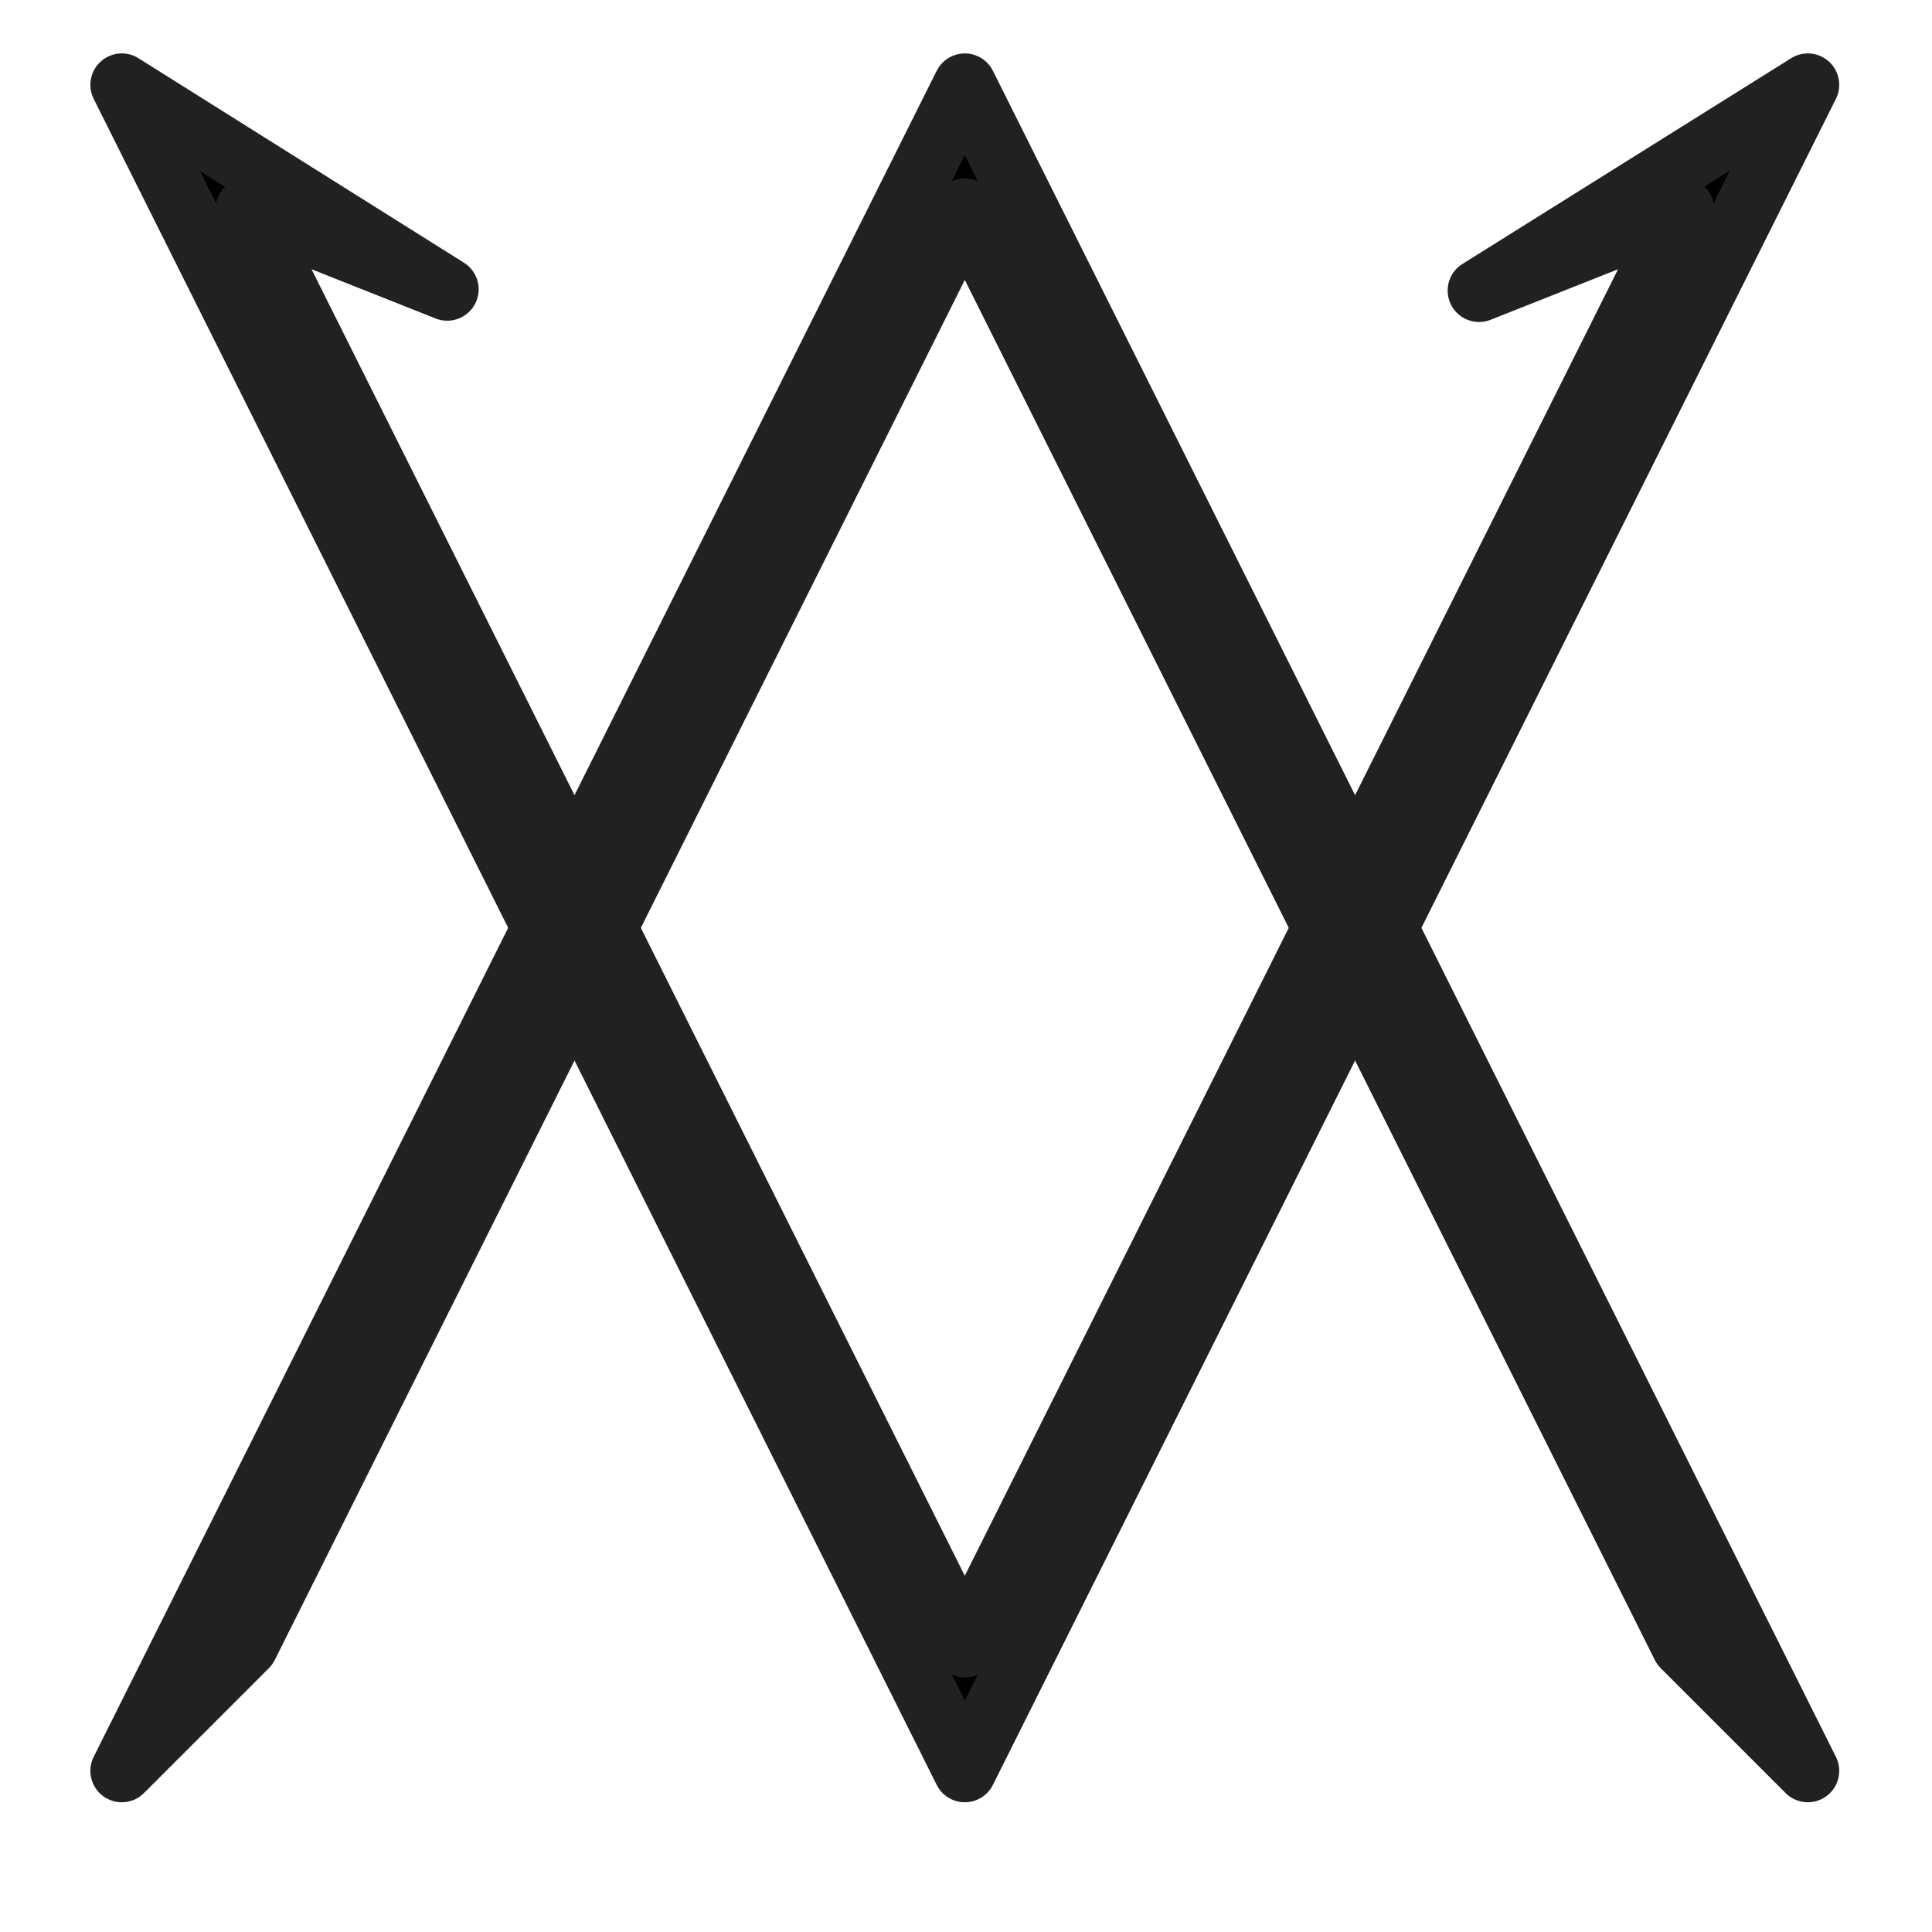 <?xml version="1.0" encoding="UTF-8" standalone="no"?><!DOCTYPE svg PUBLIC "-//W3C//DTD SVG 1.1//EN" "http://www.w3.org/Graphics/SVG/1.1/DTD/svg11.dtd"><svg width="100%" height="100%" viewBox="0 0 534 534" version="1.1" xmlns="http://www.w3.org/2000/svg" xmlns:xlink="http://www.w3.org/1999/xlink" xml:space="preserve" xmlns:serif="http://www.serif.com/" style="fill-rule:evenodd;clip-rule:evenodd;stroke-linejoin:round;stroke-miterlimit:2;"><rect id="Artboard1" x="0" y="0" width="533.333" height="533.333" style="fill:none;"/><clipPath id="_clip1"><rect x="0" y="0" width="533.333" height="533.333"/></clipPath><g clip-path="url(#_clip1)"><path d="M408.81,80.32l90.864,-56.874l-233.007,466.015l-233.008,-466.015l89.959,56.515l-55.439,-21.995l198.488,396.976l198.487,-396.976l-56.344,22.354Z" style="stroke:#212121;stroke-width:17.36px;stroke-linecap:round;stroke-linejoin:miter;stroke-miterlimit:20;"/><path d="M68.179,454.942l-34.52,34.519l233.008,-466.015l233.007,466.015l-34.52,-34.519l-198.487,-396.976l-198.488,396.976Z" style="stroke:#212121;stroke-width:17.36px;stroke-linecap:round;stroke-linejoin:miter;stroke-miterlimit:20;"/></g></svg>